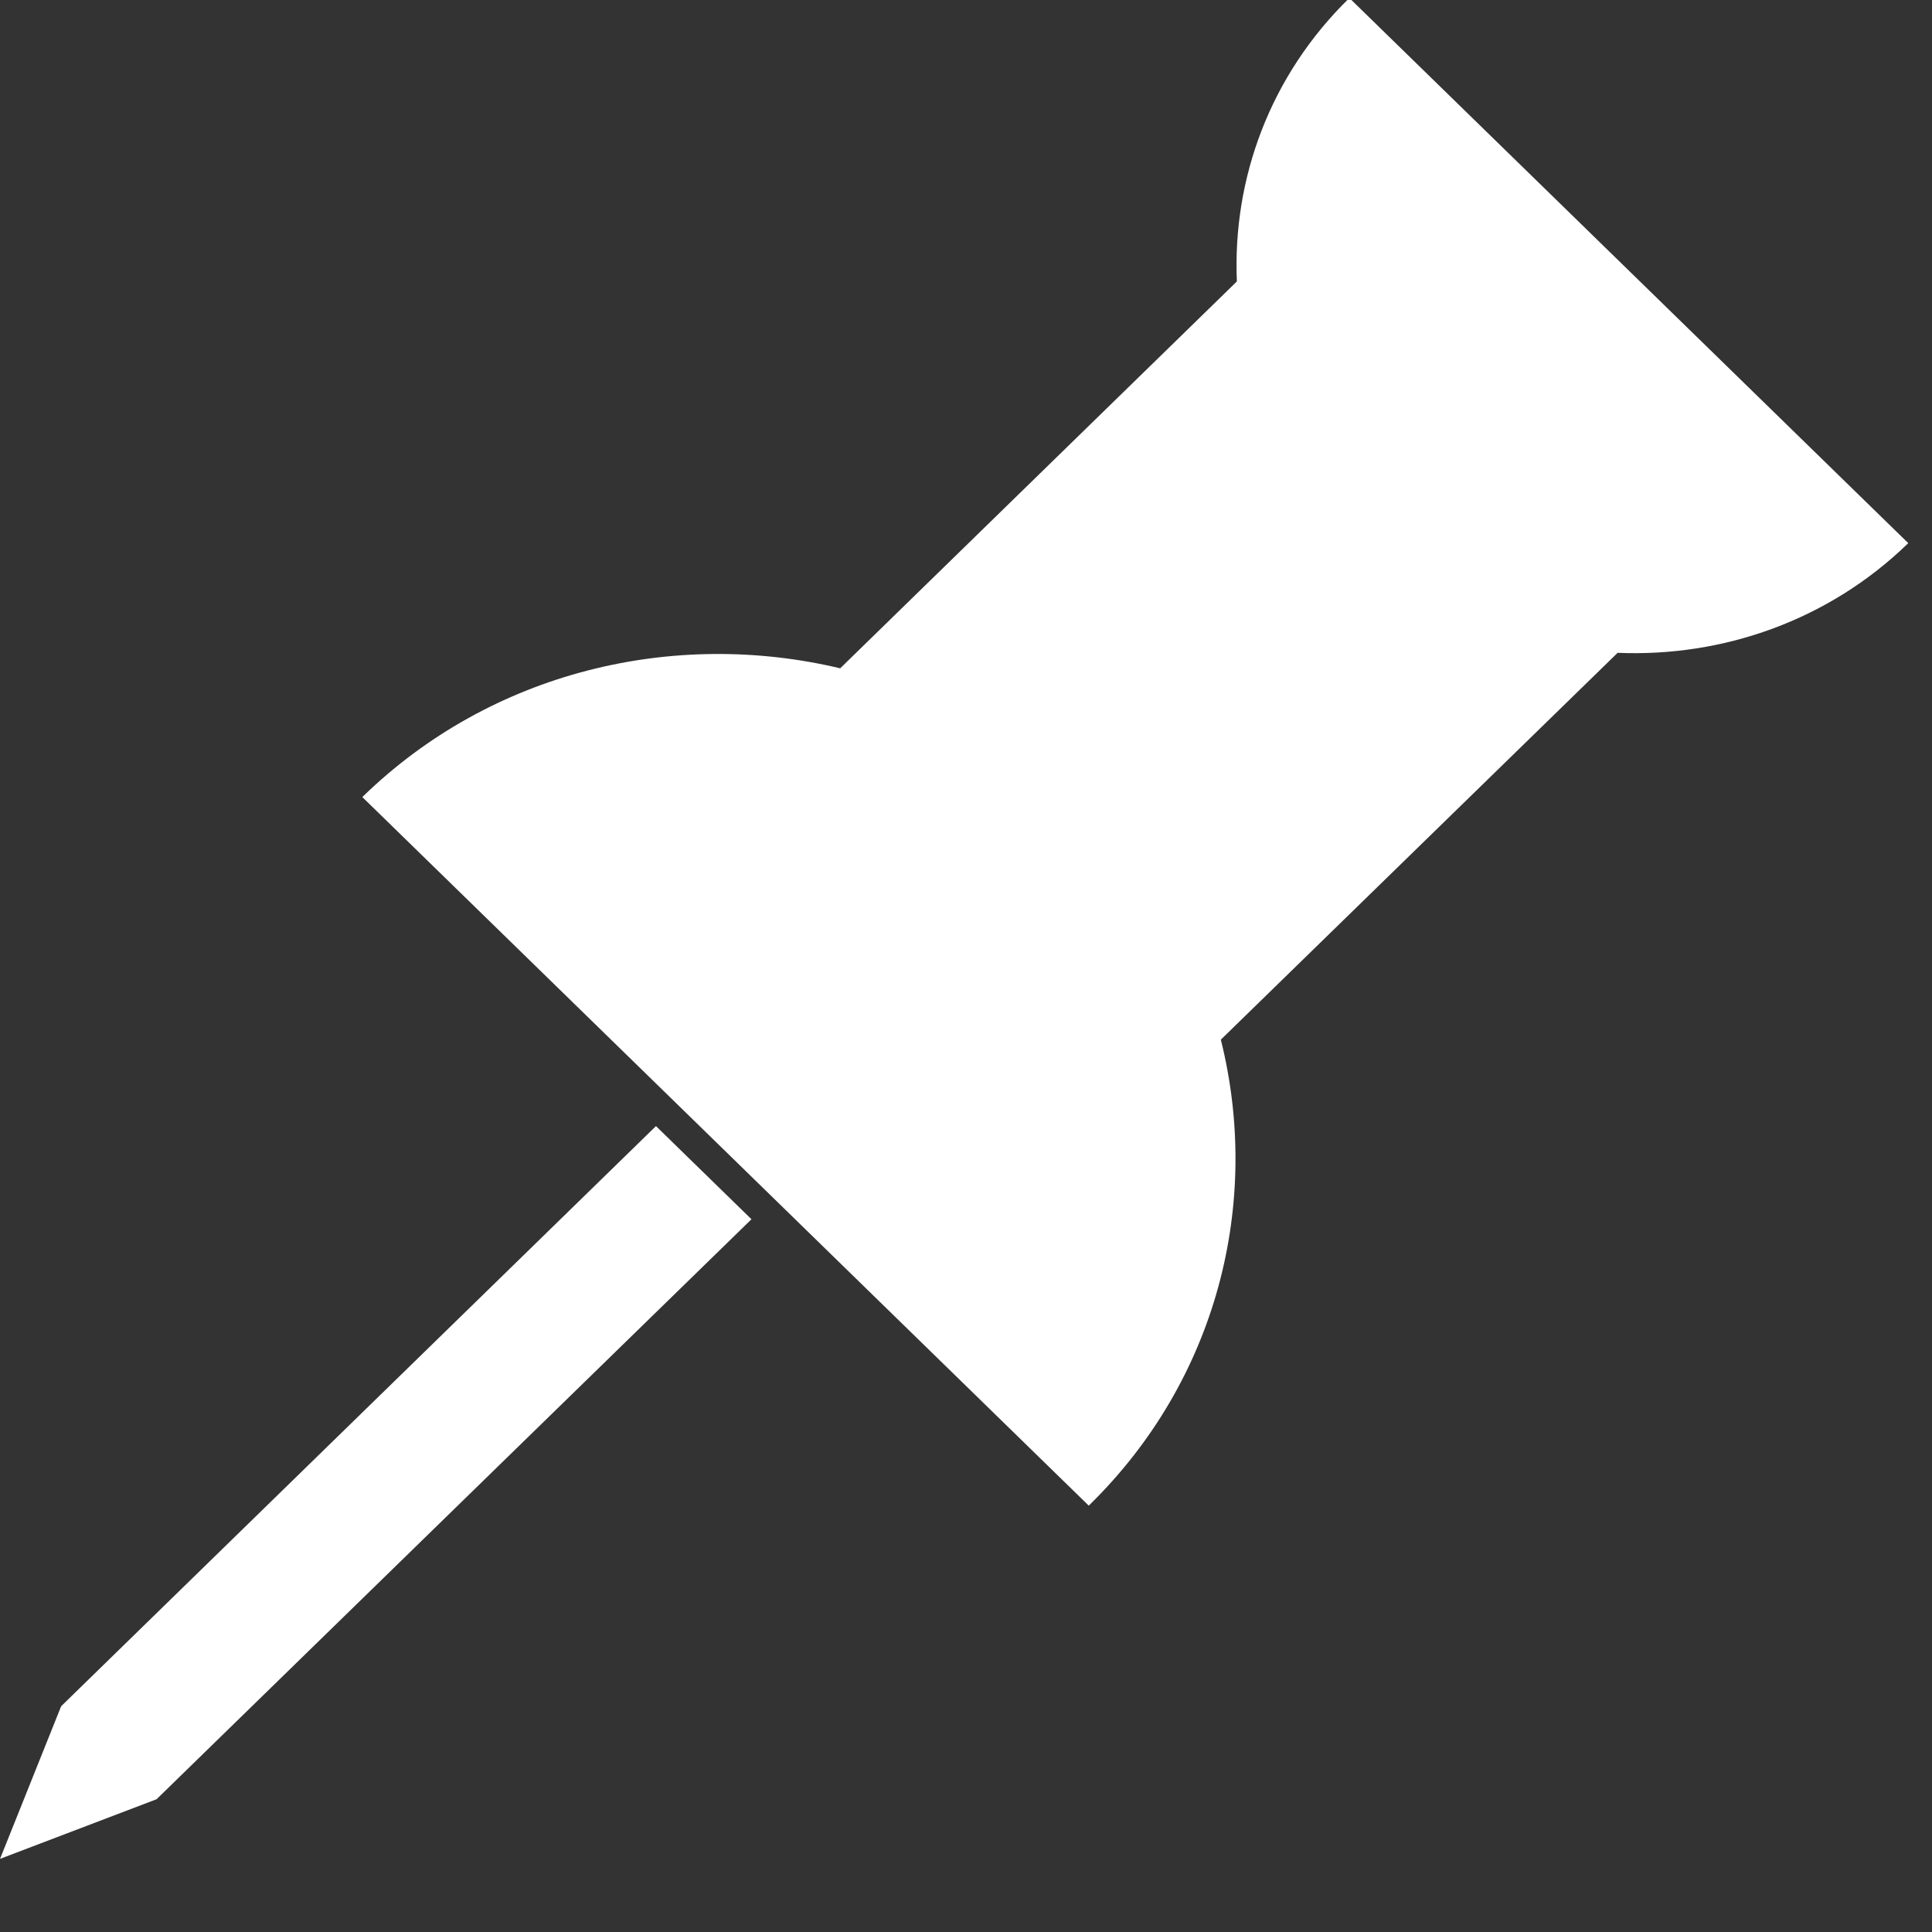 <?xml version="1.0" encoding="UTF-8"?>
<svg width="18px" height="18px" viewBox="0 0 18 18" version="1.1" xmlns="http://www.w3.org/2000/svg" xmlns:xlink="http://www.w3.org/1999/xlink">
    <rect x="0" y="0" width="18" height="18" fill="#333333" stroke="none"/>
    <!-- Generator: Sketch 43.2 (39069) - http://www.bohemiancoding.com/sketch -->
    <title>Group 8</title>
    <desc>Created with Sketch.</desc>
    <defs></defs>
    <g id="List-View" stroke="none" stroke-width="1" fill="none" fill-rule="evenodd">
        <g id="CMT-IDEAS_Sort-Sorted" transform="translate(-190, -471)" fill="#FFFFFF">
            <g id="Group-9" transform="translate(0, 53)">
                <g id="Group-8" transform="translate(190, 416)">
                    <path d="M2.532,19.95 L6.486,13.295 L7.57,13.903 L3.615,20.557 L2.35,21.471 L2.532,19.95 Z M3.05,11.042 C3.907,9.6 5.443,8.776 7.04,8.731 L9.677,4.293 C9.39,3.381 9.477,2.361 10.006,1.471 L16.35,5.029 C15.82,5.919 14.955,6.503 13.999,6.717 L11.361,11.155 C12.119,12.521 12.153,14.225 11.296,15.667 L3.05,11.042 Z" id="Combined-Shape" transform="translate(9.35, 11.471) rotate(-345) translate(-9.35, -11.471) "></path>
                </g>
            </g>
        </g>
    </g>
</svg>